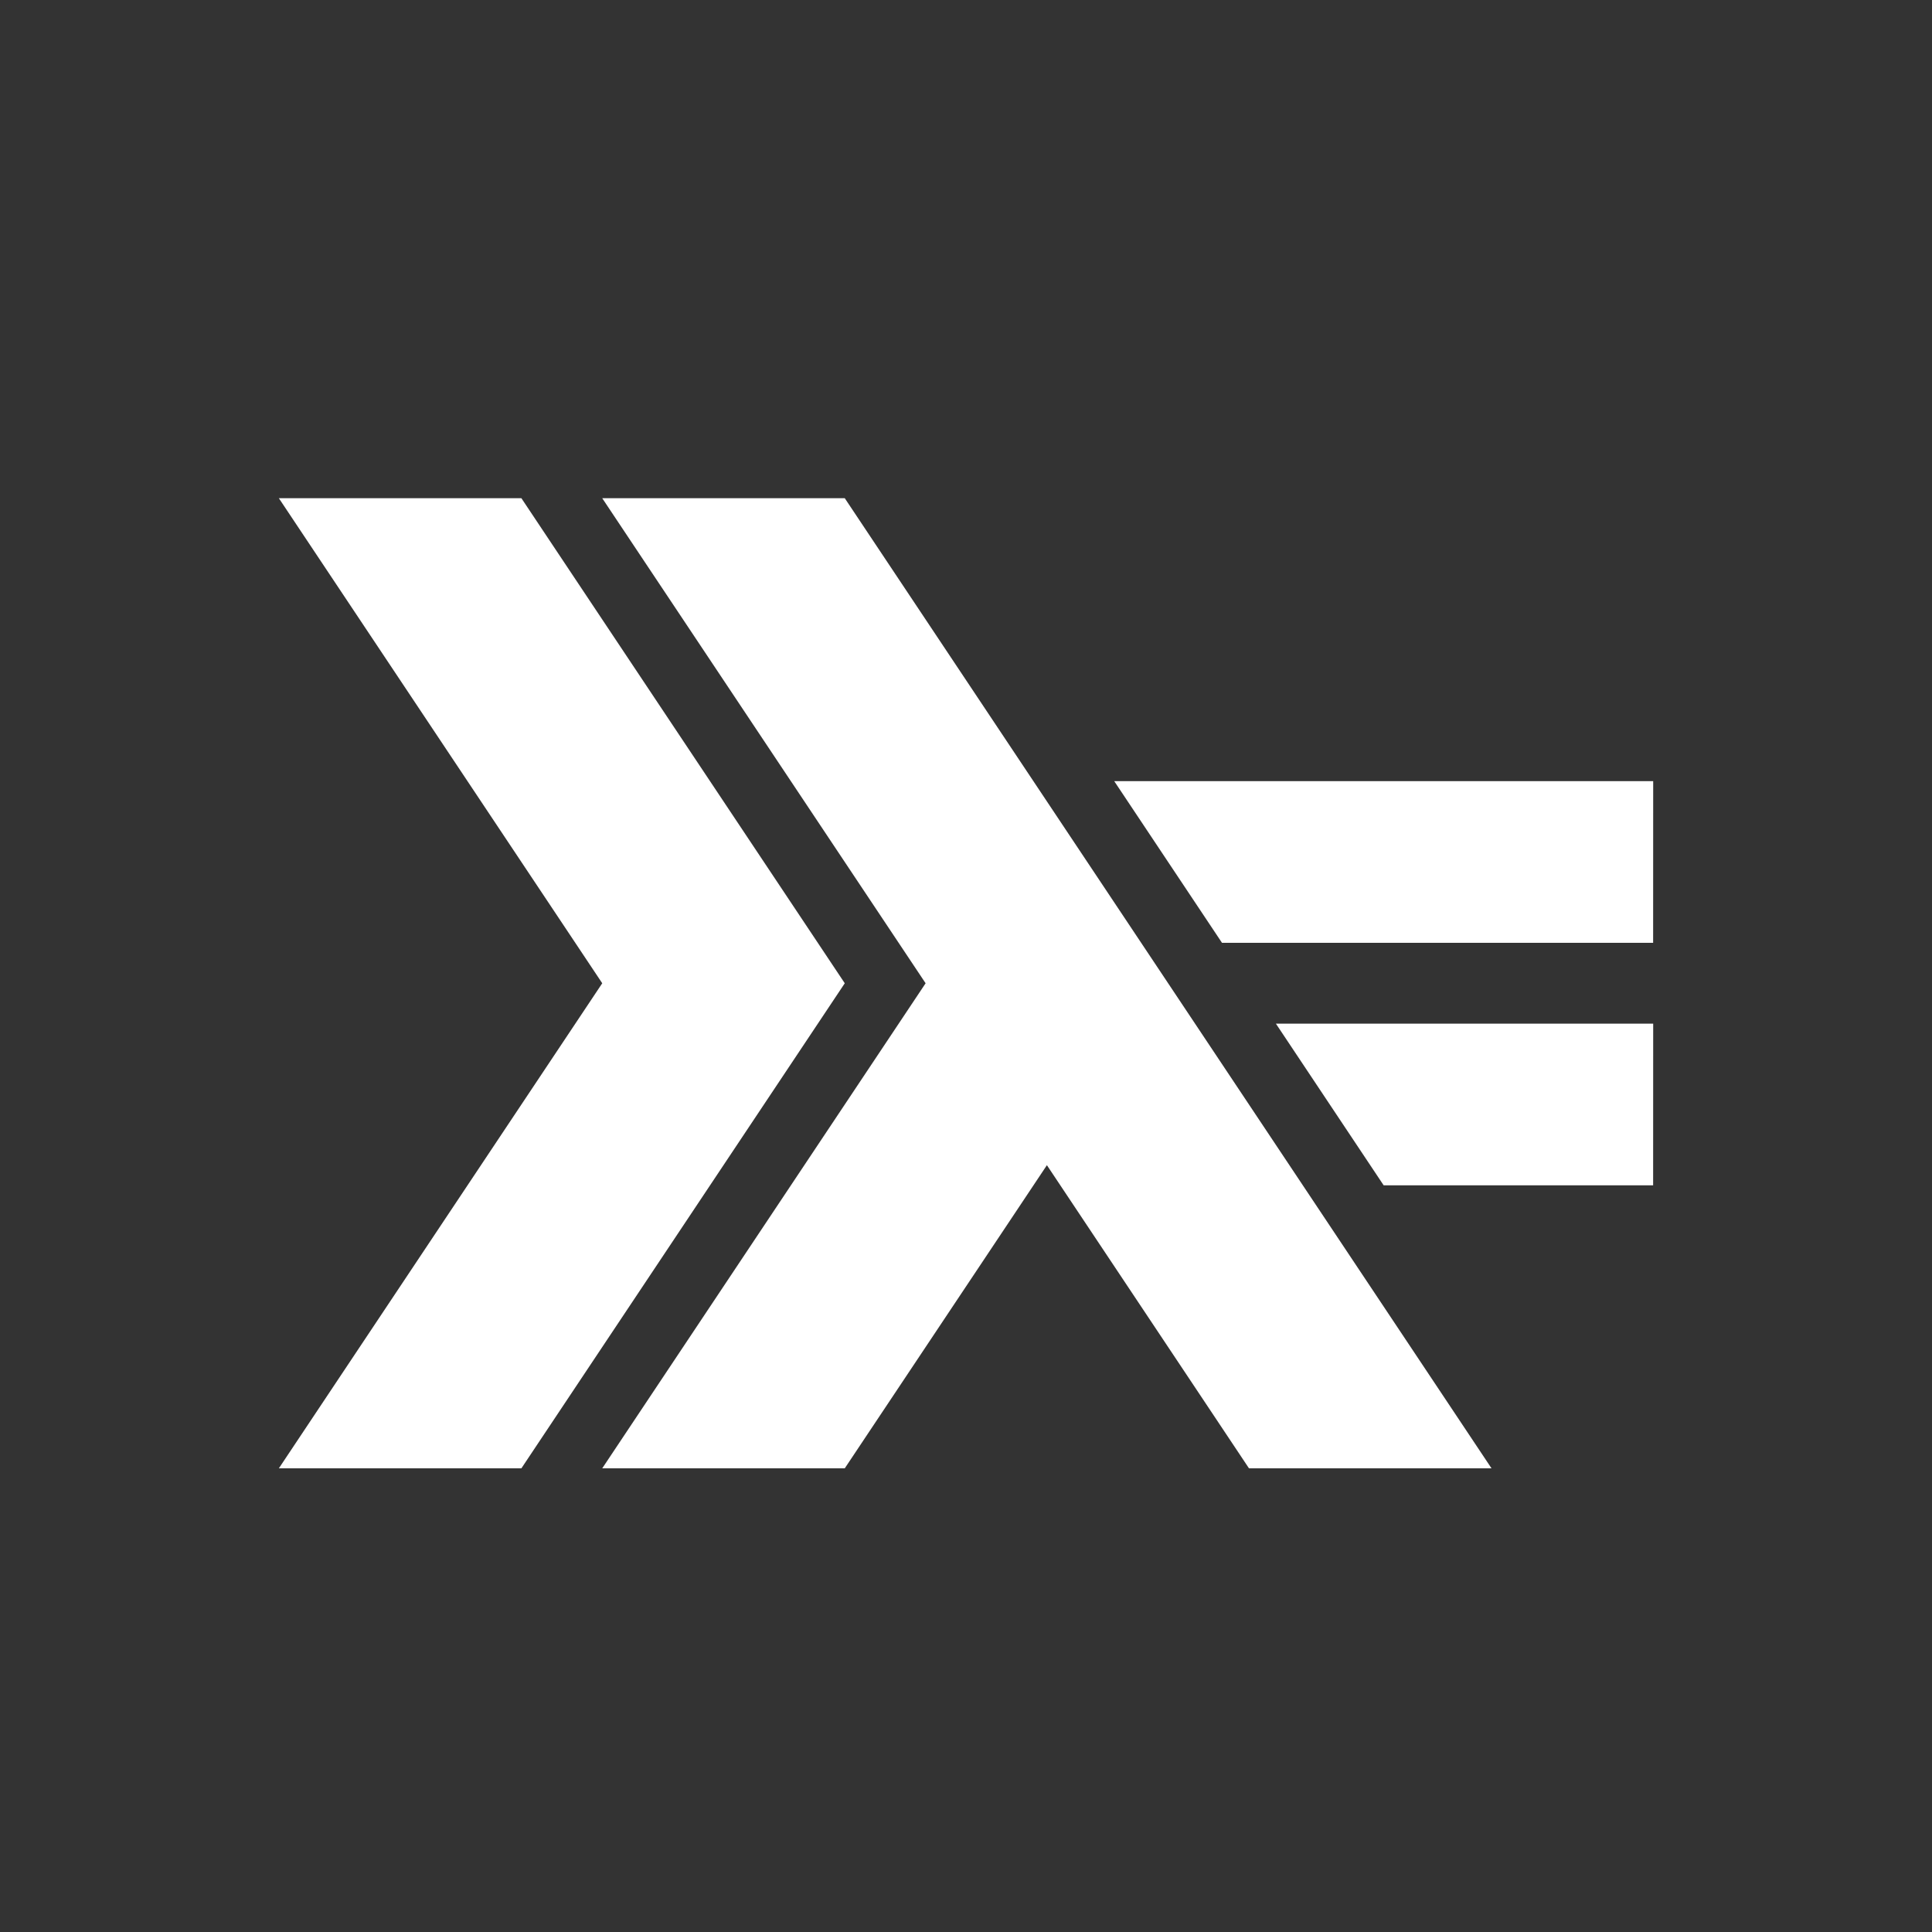 <?xml version="1.0" encoding="utf-8"?>
<!-- Generated by IcoMoon.io -->
<!DOCTYPE svg PUBLIC "-//W3C//DTD SVG 1.1//EN" "http://www.w3.org/Graphics/SVG/1.1/DTD/svg11.dtd">
<svg version="1.1" xmlns="http://www.w3.org/2000/svg" xmlns:xlink="http://www.w3.org/1999/xlink" width="32" height="32" viewBox="0 0 32 32">
<rect x="0" y="0" width="32" height="32" fill="#333333" stroke="none"/>
<path fill="#fff" d="M4.619 24.32l5.356-8.034-5.356-8.034h4.017l5.356 8.034-5.356 8.034h-4.017zM9.975 24.32l5.356-8.034-5.356-8.034h4.017l10.712 16.068h-4.017l-3.347-5.021-3.348 5.021h-4.017zM27.381 19.633h-4.463l-1.785-2.678 6.249-0zM27.381 15.616h-7.141l-1.785-2.678 8.927-0z"></path>
</svg>
